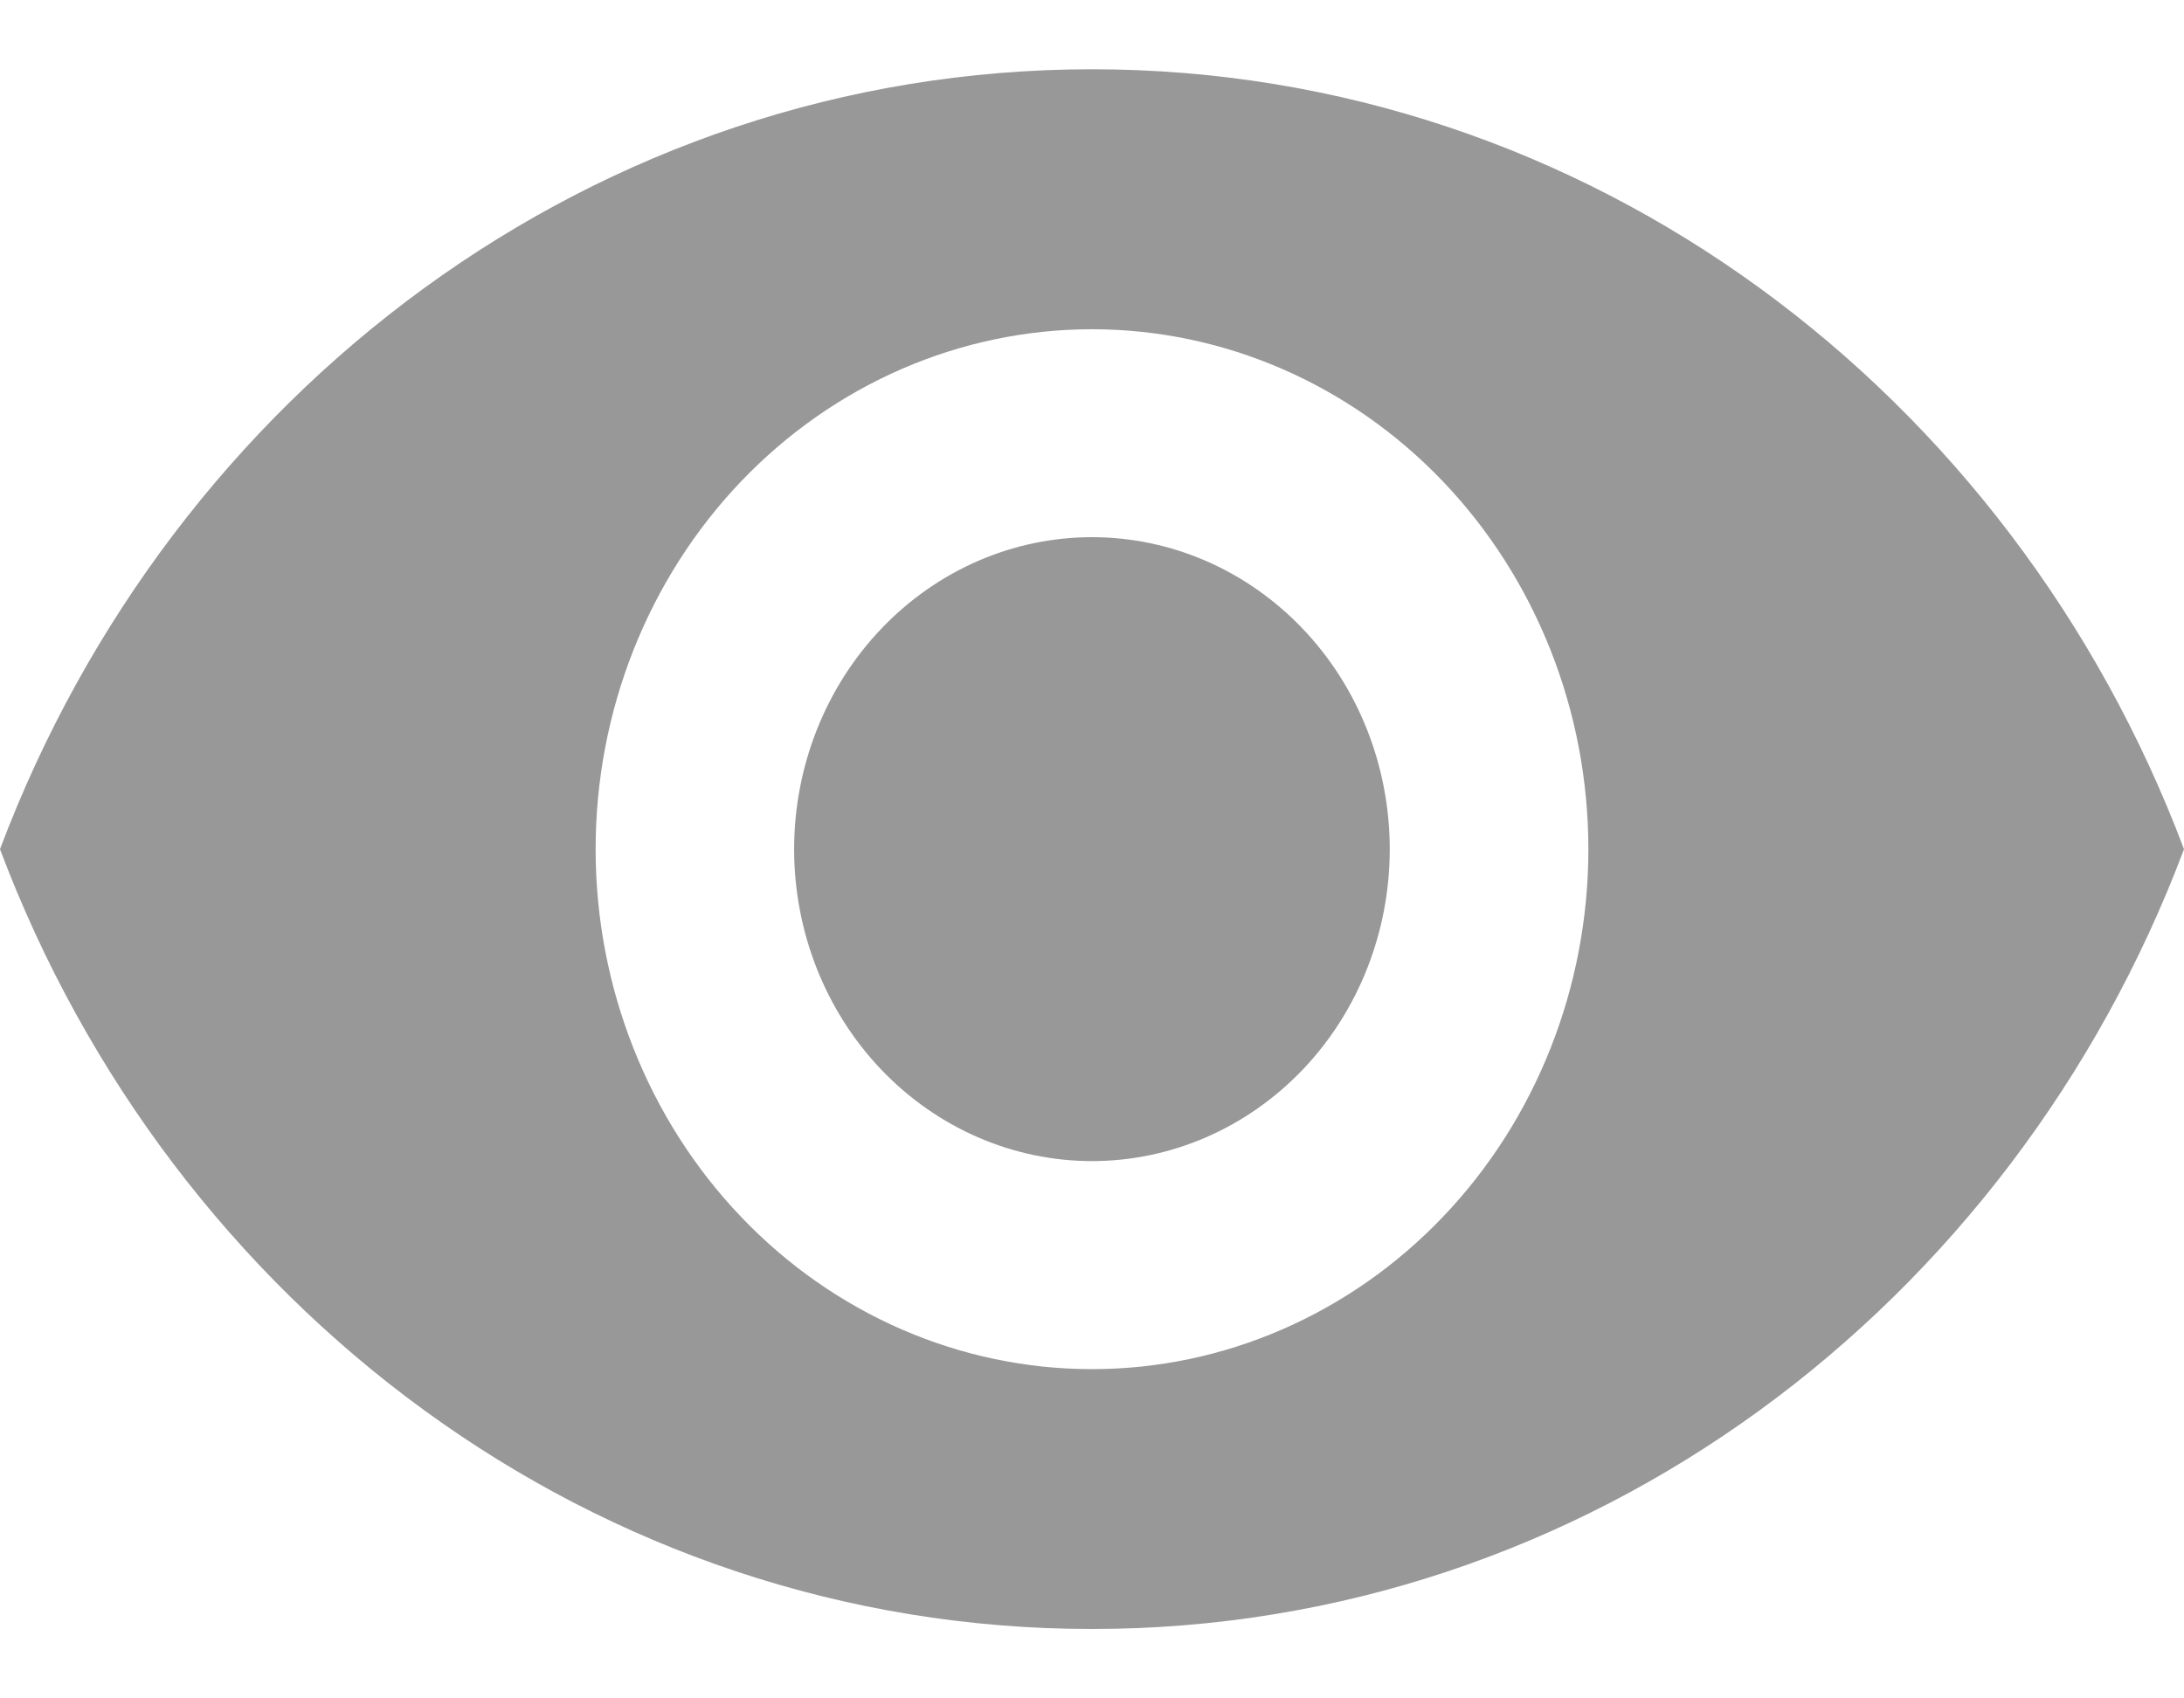 <svg width="18" height="14" viewBox="0 0 18 14" fill="none" xmlns="http://www.w3.org/2000/svg">
<path d="M9 4.428C8.349 4.428 7.725 4.699 7.264 5.182C6.804 5.664 6.545 6.318 6.545 7C6.545 7.682 6.804 8.336 7.264 8.818C7.725 9.3 8.349 9.571 9 9.571C9.651 9.571 10.275 9.3 10.736 8.818C11.196 8.336 11.454 7.682 11.454 7C11.454 6.318 11.196 5.664 10.736 5.182C10.275 4.699 9.651 4.428 9 4.428ZM9 11.286C7.915 11.286 6.874 10.834 6.107 10.03C5.34 9.227 4.909 8.136 4.909 7C4.909 5.863 5.34 4.773 6.107 3.969C6.874 3.166 7.915 2.714 9 2.714C10.085 2.714 11.126 3.166 11.893 3.969C12.66 4.773 13.091 5.863 13.091 7C13.091 8.136 12.66 9.227 11.893 10.03C11.126 10.834 10.085 11.286 9 11.286ZM9 0.571C4.909 0.571 1.415 3.237 0 7C1.415 10.763 4.909 13.428 9 13.428C13.091 13.428 16.584 10.763 18 7C16.584 3.237 13.091 0.571 9 0.571Z" fill="#989898"/>
</svg>

